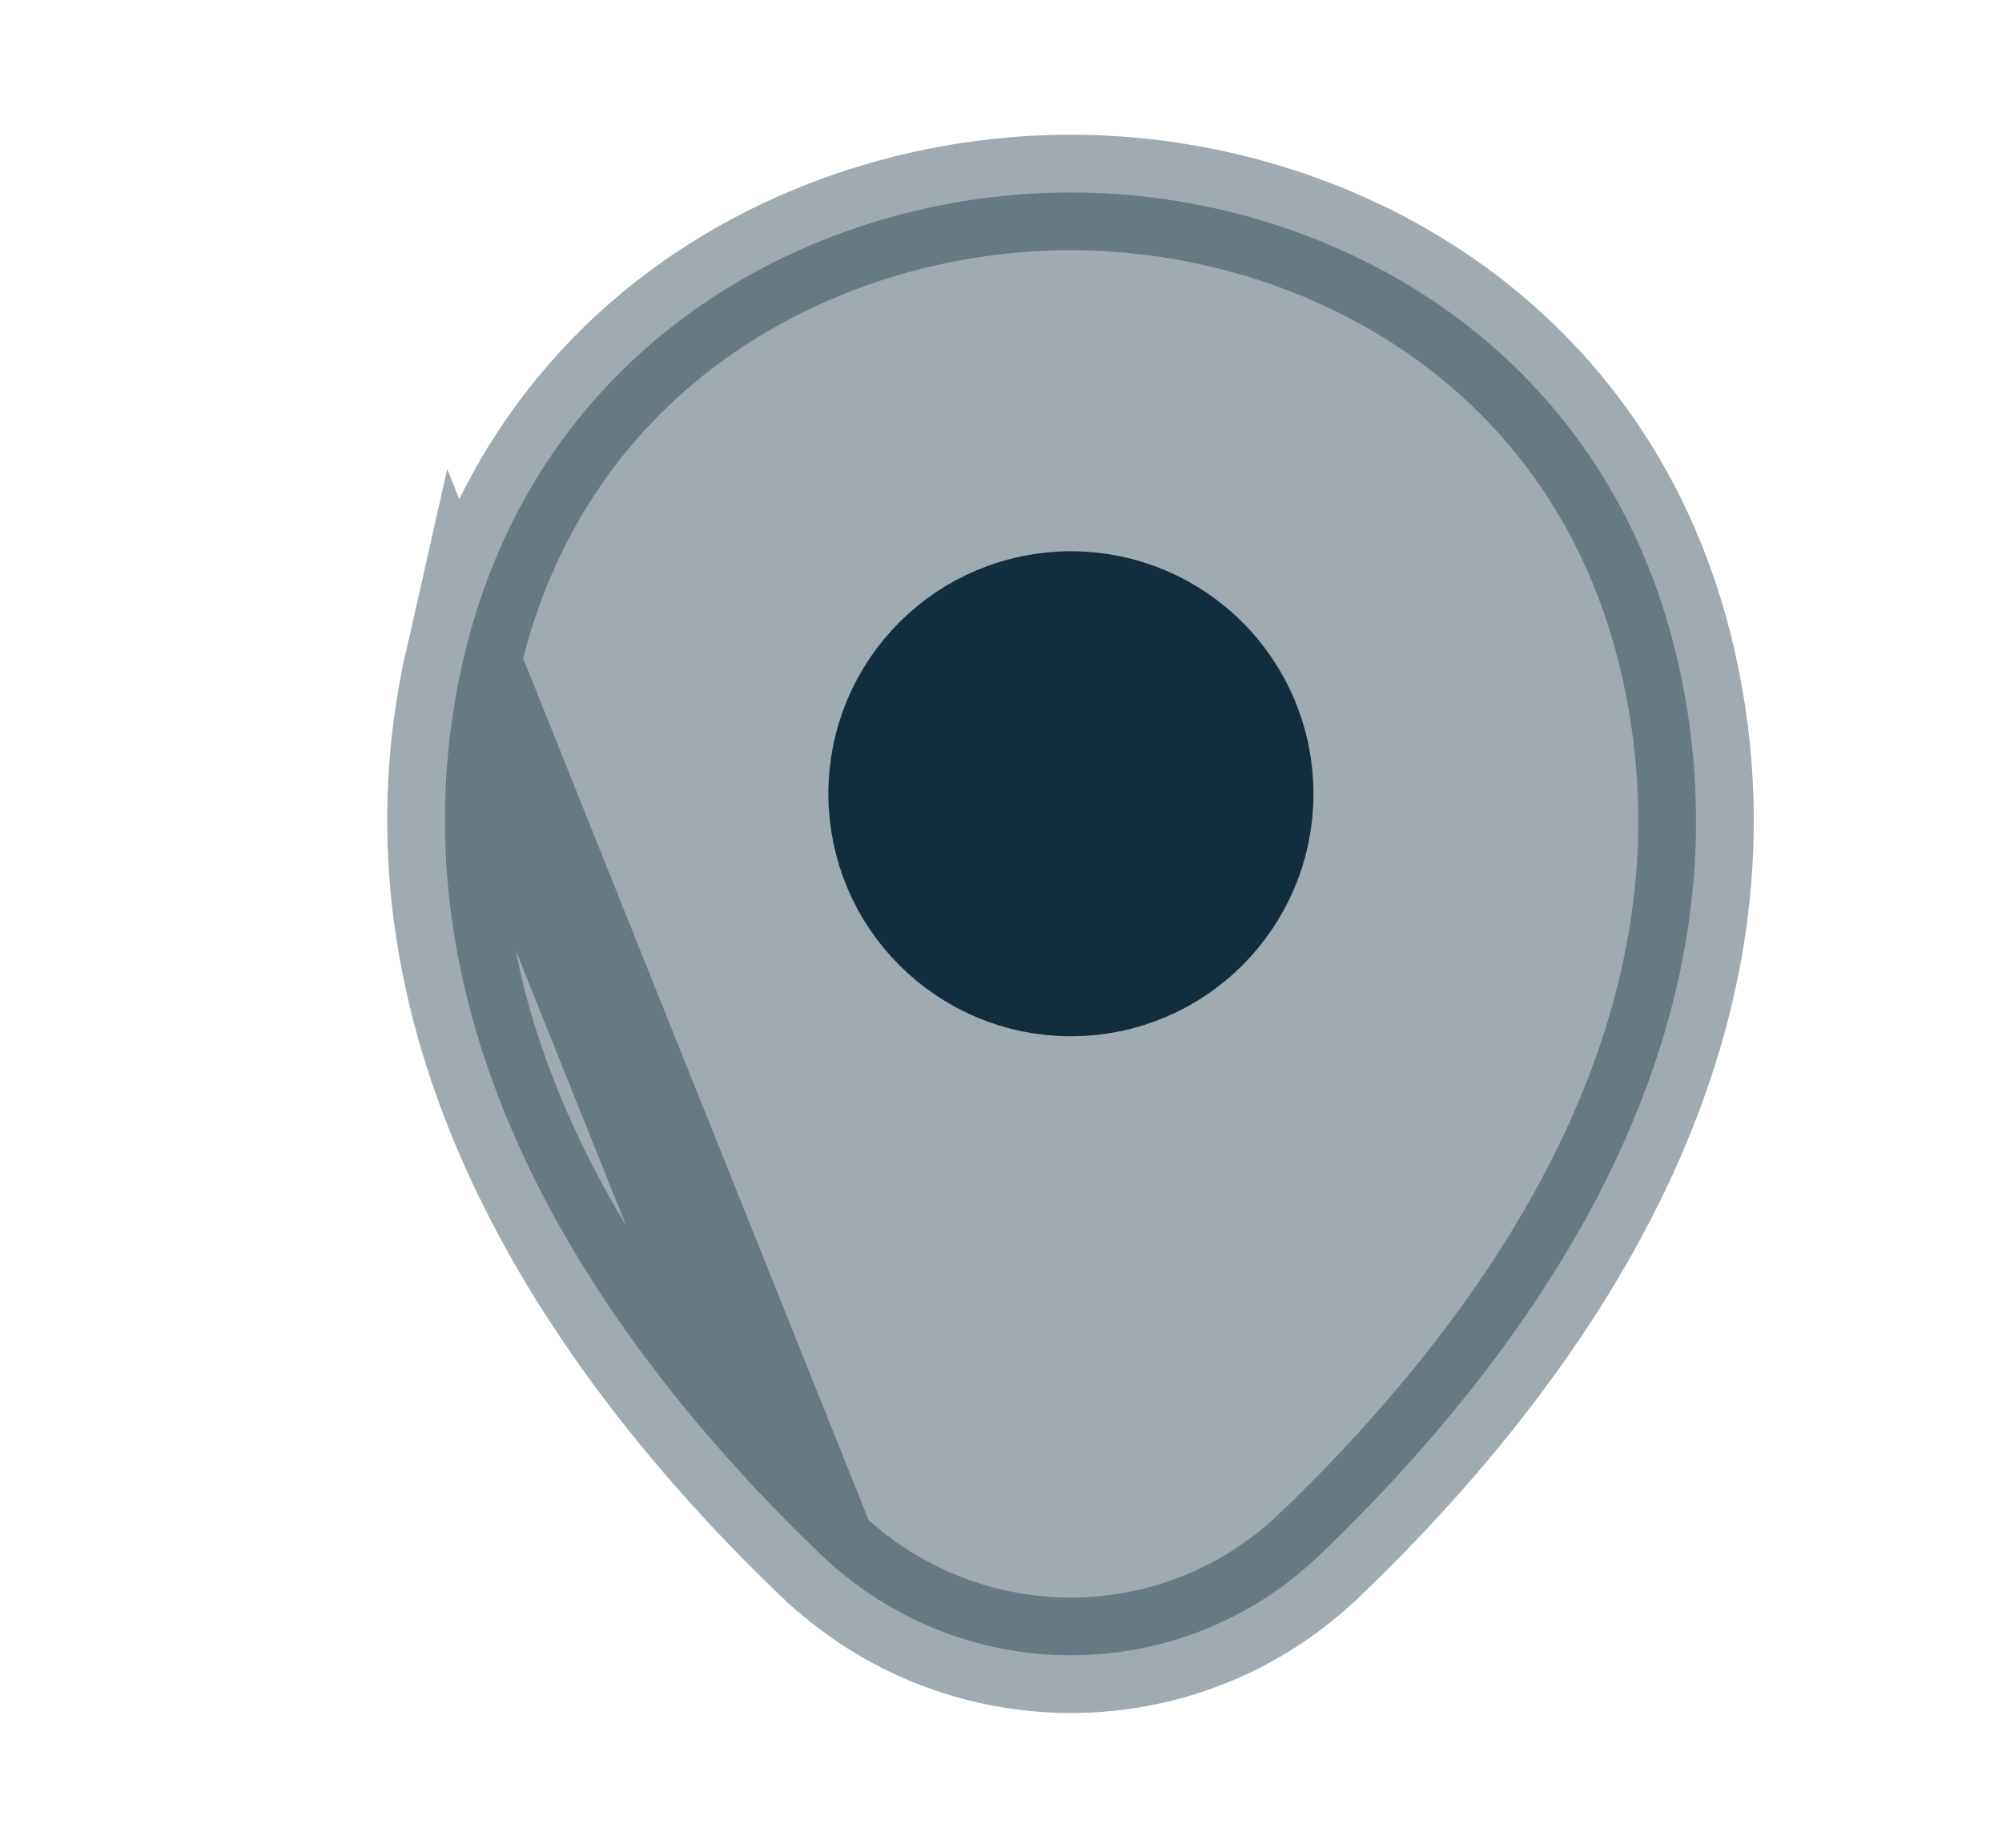 <svg width="13" height="12" viewBox="0 0 13 12" fill="none" xmlns="http://www.w3.org/2000/svg">
<path opacity="0.4" d="M5.324 10.09L5.324 10.09C5.782 10.531 6.368 10.75 6.954 10.75C7.54 10.75 8.125 10.53 8.577 10.091L8.579 10.09C9.988 8.734 11.437 6.684 10.898 4.308C10.421 2.209 8.593 1.25 6.954 1.25H6.954H6.954H6.954H6.954H6.954H6.954H6.954H6.954H6.954H6.954H6.954H6.954H6.954H6.954H6.954H6.954H6.954H6.954H6.954H6.954H6.954H6.954H6.954H6.954H6.954H6.954H6.954H6.954H6.954H6.954H6.954H6.954H6.954H6.954H6.954H6.954H6.953H6.953H6.953H6.953H6.953H6.953H6.953H6.953H6.953H6.953H6.953H6.953H6.953H6.953H6.953H6.953H6.953H6.953H6.953H6.953H6.953H6.953H6.953H6.953H6.953H6.953H6.953H6.953H6.953H6.953H6.953H6.953H6.953H6.953H6.953H6.953H6.953H6.953H6.953H6.953H6.953H6.953H6.953H6.953H6.953H6.953H6.953H6.953H6.953H6.953H6.953H6.953H6.953H6.953H6.953H6.953H6.953H6.953H6.953H6.953H6.953H6.953H6.953H6.953H6.953H6.953H6.953H6.953H6.953H6.953H6.953H6.953H6.953H6.953H6.953H6.953H6.953H6.953H6.953H6.953H6.953H6.953H6.953H6.953H6.953H6.953H6.953H6.953H6.953H6.953H6.953H6.953H6.953H6.953H6.953H6.953H6.953H6.953H6.953H6.953H6.953H6.953H6.953H6.953H6.953H6.953H6.953H6.953H6.953H6.953H6.953H6.953H6.953H6.953H6.953H6.953H6.953H6.953H6.953H6.953H6.953H6.953H6.953H6.953H6.953H6.953H6.953H6.953H6.953H6.953H6.953H6.953H6.953H6.953H6.953H6.953H6.953H6.953H6.953H6.953H6.953H6.953H6.952H6.952H6.952H6.952H6.952H6.952H6.952H6.952H6.952H6.952H6.952H6.952H6.952H6.952H6.952H6.952H6.952H6.952H6.952H6.952H6.952H6.952H6.952H6.952H6.952H6.952H6.952H6.952H6.952H6.952H6.952H6.952H6.952H6.952H6.952H6.952H6.952H6.952H6.952H6.952H6.952H6.952H6.952H6.952H6.952H6.952H6.952H6.952H6.952H6.952H6.952H6.952H6.952H6.952H6.952H6.952H6.952H6.952H6.952H6.952H6.952H6.952H6.952H6.952H6.952H6.952H6.952H6.952H6.952H6.952H6.952H6.952H6.952H6.951H6.951H6.951H6.951H6.951H6.951H6.951H6.951H6.951H6.951H6.951H6.951H6.951H6.951H6.951H6.951H6.951H6.951H6.951H6.951H6.951H6.951H6.951H6.951H6.951H6.951H6.951H6.951H6.951H6.951H6.951H6.951H6.951H6.951H6.951H6.951H6.951H6.951H6.951H6.951H6.951H6.951H6.951H6.951H6.951H6.951H6.951H6.951H6.951H6.951H6.951H6.951H6.95H6.95H6.95H6.95H6.95H6.95H6.95H6.95H6.95H6.95H6.95H6.95H6.95H6.95H6.95H6.95H6.95H6.95H6.95H6.95H6.95H6.95H6.95H6.95H6.95H6.95H6.95H6.95H6.95H6.95H6.95H6.95H6.95H6.95H6.95H6.95H6.95H6.95H6.95H6.95H6.95H6.95H6.949H6.949H6.949H6.949H6.949H6.949H6.949H6.949H6.949H6.949H6.949H6.949H6.949H6.949H6.949H6.949H6.949H6.949H6.949H6.949H6.949H6.949H6.949H6.949H6.949H6.949H6.949H6.949H6.949H6.949H6.949C5.313 1.25 3.481 2.205 3.004 4.303L5.324 10.09ZM5.324 10.09C3.914 8.735 2.466 6.679 3.004 4.303L5.324 10.09Z" fill="#122E3E" stroke="#122E3E" stroke-width="0.75"/>
<path d="M8.154 5.155C8.154 5.818 7.617 6.355 6.954 6.355C6.291 6.355 5.754 5.818 5.754 5.155C5.754 4.492 6.291 3.955 6.954 3.955C7.617 3.955 8.154 4.492 8.154 5.155Z" fill="#122E3E" stroke="#122E3E" stroke-width="0.75"/>
</svg>
